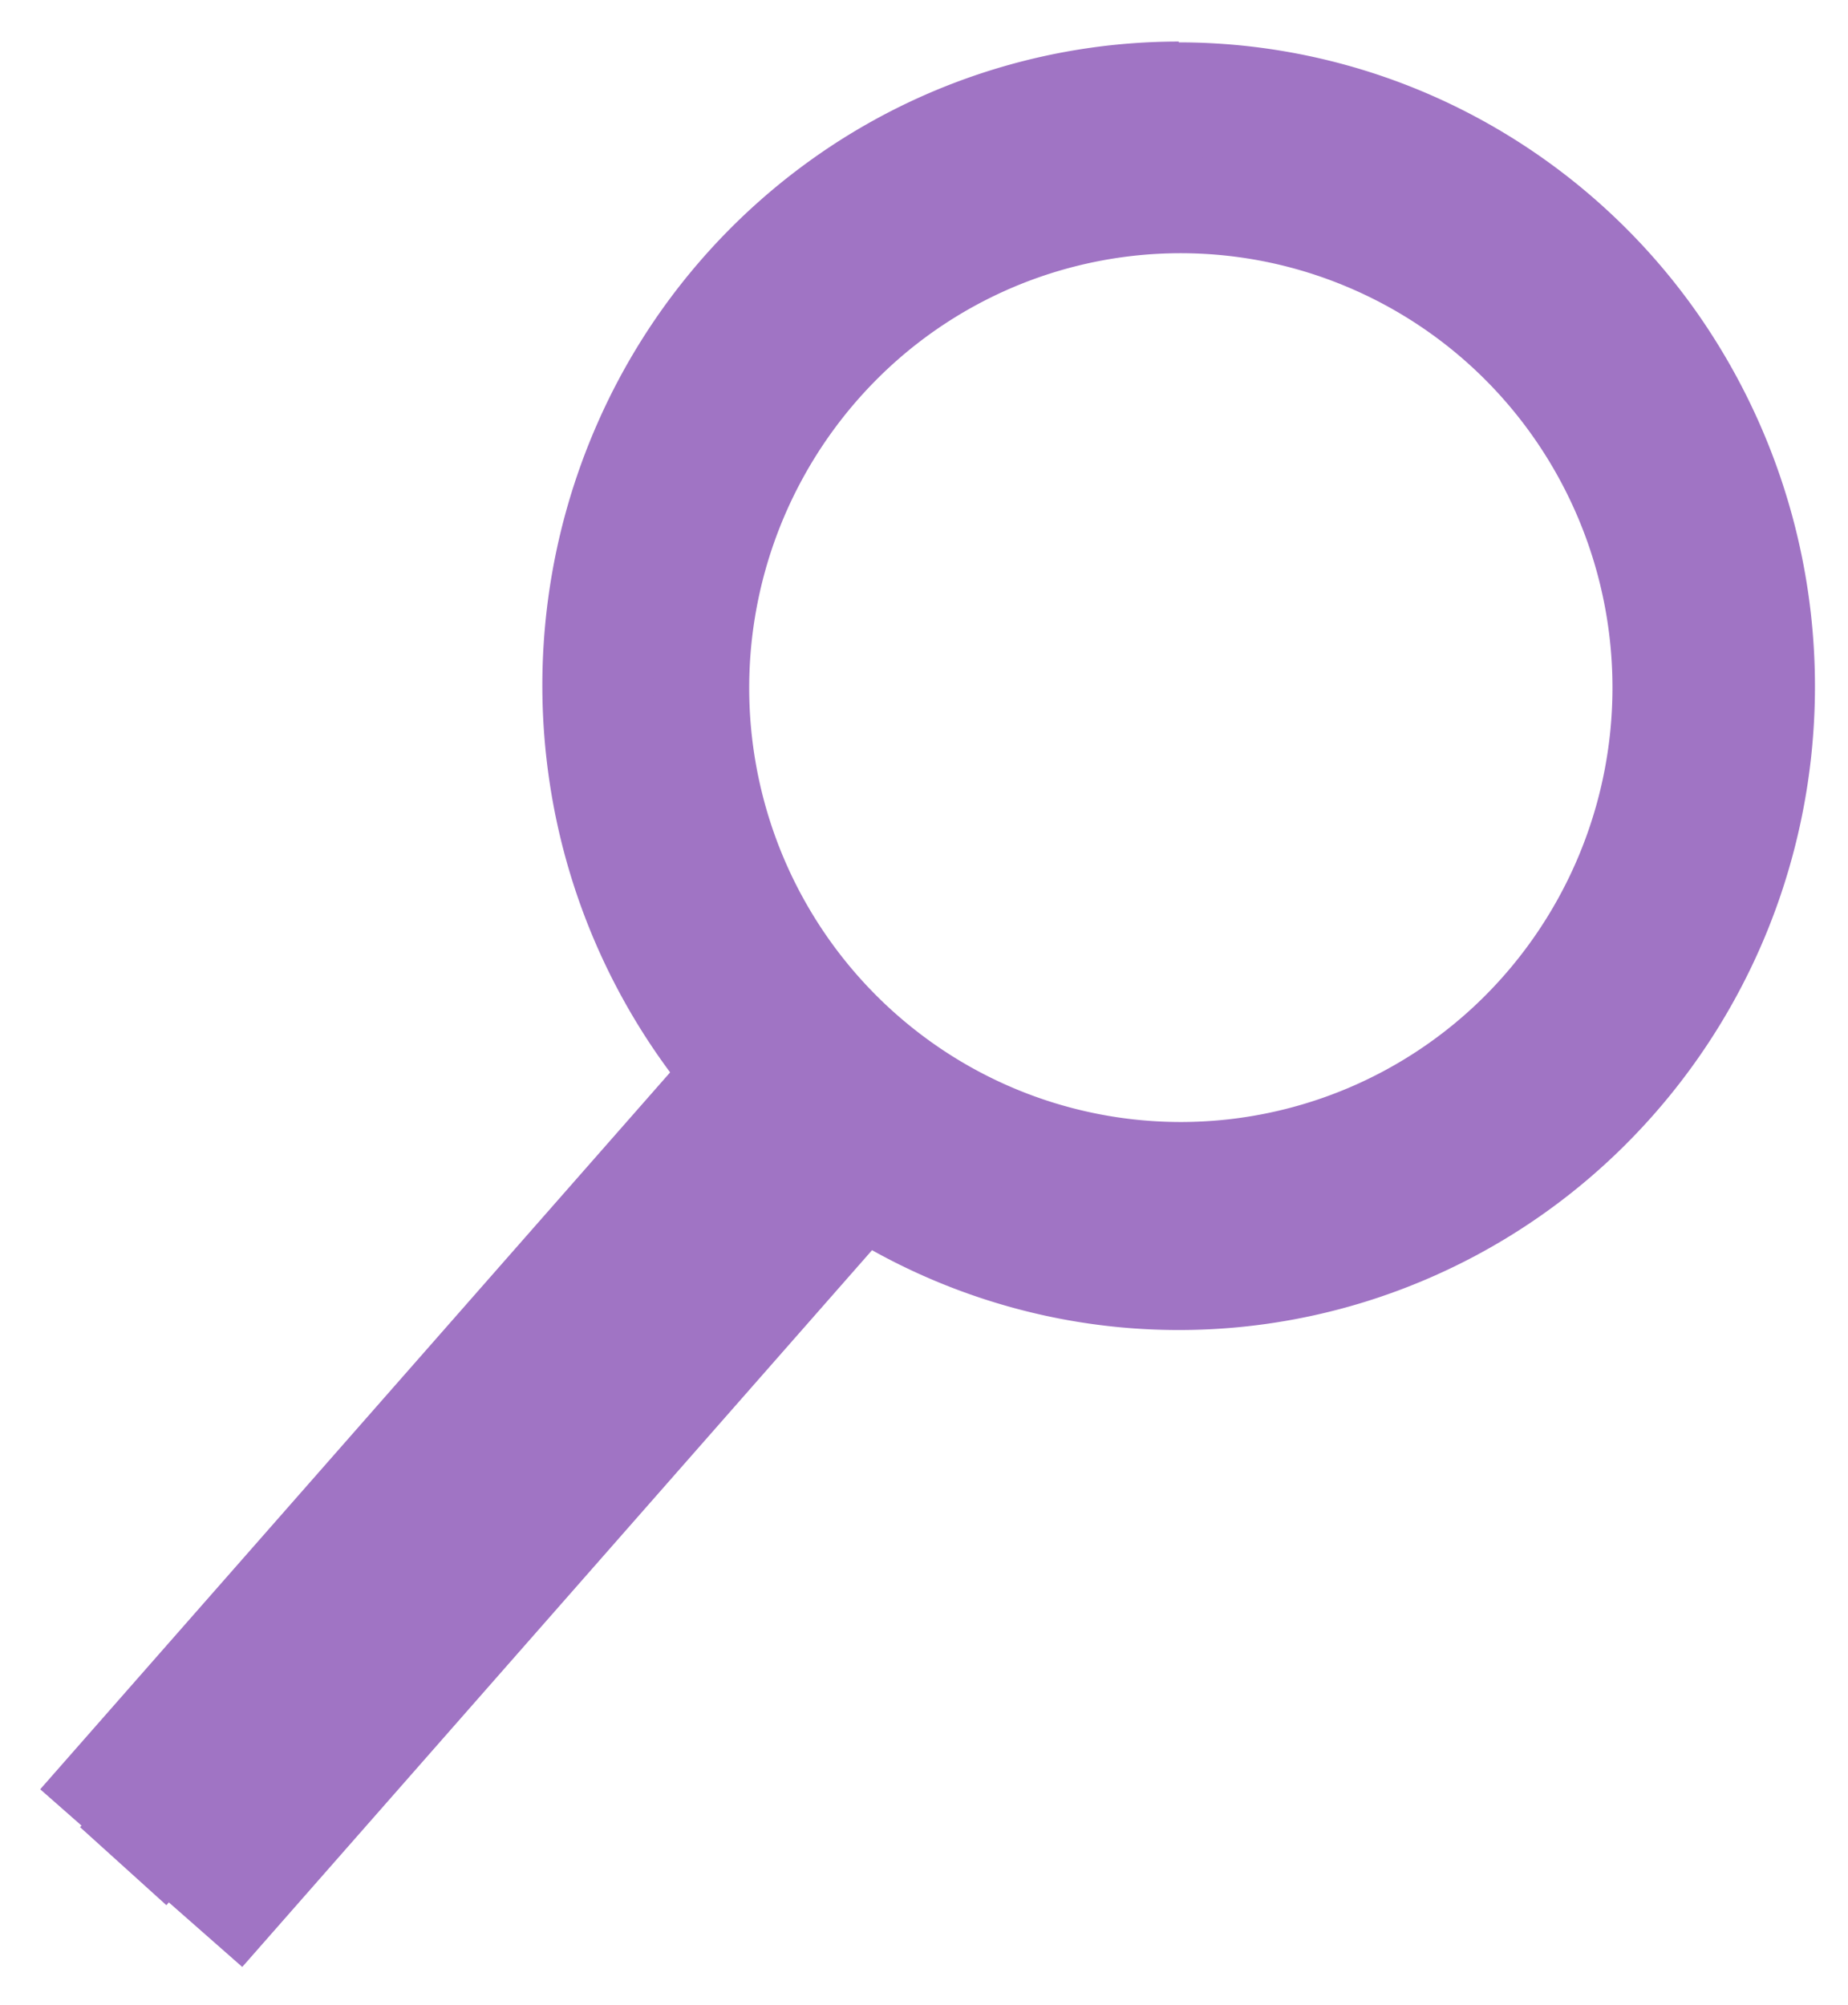 <svg xmlns="http://www.w3.org/2000/svg" role="img" viewBox="5.19 4.76 20.68 22.43"><style>svg {fill:#a074c4}</style><g class="layer"><path d="M18.381 5.225c-1.371 0-2.714.4-3.866 1.153a7.18 7.18 0 0 0-2.628 3.093 7.282 7.282 0 0 0-.547 4.04 7.241 7.241 0 0 0 1.709 3.694l-6.963 7.999.966.873 6.946-7.964a7.08 7.08 0 0 0 3.055 1.402 7.038 7.038 0 0 0 3.35-.17 7.1 7.1 0 0 0 2.901-1.703 7.214 7.214 0 0 0 1.809-2.858 7.285 7.285 0 0 0-.936-6.53 7.143 7.143 0 0 0-2.536-2.22 7.05 7.05 0 0 0-3.26-.8v-.009zm0 13.098a5.775 5.775 0 0 1-3.235-.993A5.88 5.88 0 0 1 13 14.685a5.96 5.96 0 0 1-.331-3.406 5.916 5.916 0 0 1 1.594-3.018 5.803 5.803 0 0 1 2.982-1.613 5.76 5.76 0 0 1 3.365.336 5.84 5.84 0 0 1 2.614 2.17c.64.97.982 2.11.982 3.275a5.93 5.93 0 0 1-1.706 4.168 5.79 5.79 0 0 1-4.119 1.726z"/><path d="M18.404 6.514c-1.138 0-2.251.33-3.207.95a5.93 5.93 0 0 0-2.179 2.55 5.974 5.974 0 0 0 .963 6.379l-5.774 6.595.801.72 5.76-6.566a5.869 5.869 0 0 0 7.717-.389 5.944 5.944 0 0 0 1.5-2.357 5.975 5.975 0 0 0-.775-5.384 5.914 5.914 0 0 0-2.103-1.832 5.874 5.874 0 0 0-2.703-.659v-.007zm0 10.8c-.956 0-1.89-.285-2.684-.819a4.854 4.854 0 0 1-1.779-2.18 4.888 4.888 0 0 1 1.047-5.297 4.802 4.802 0 0 1 5.264-1.054c.883.368 1.637.99 2.168 1.79a4.882 4.882 0 0 1-.601 6.137 4.815 4.815 0 0 1-3.415 1.423z"/><path d="M5.64 24.78l7.88-8.967 2.261 1.988-7.88 8.967z"/></g></svg>